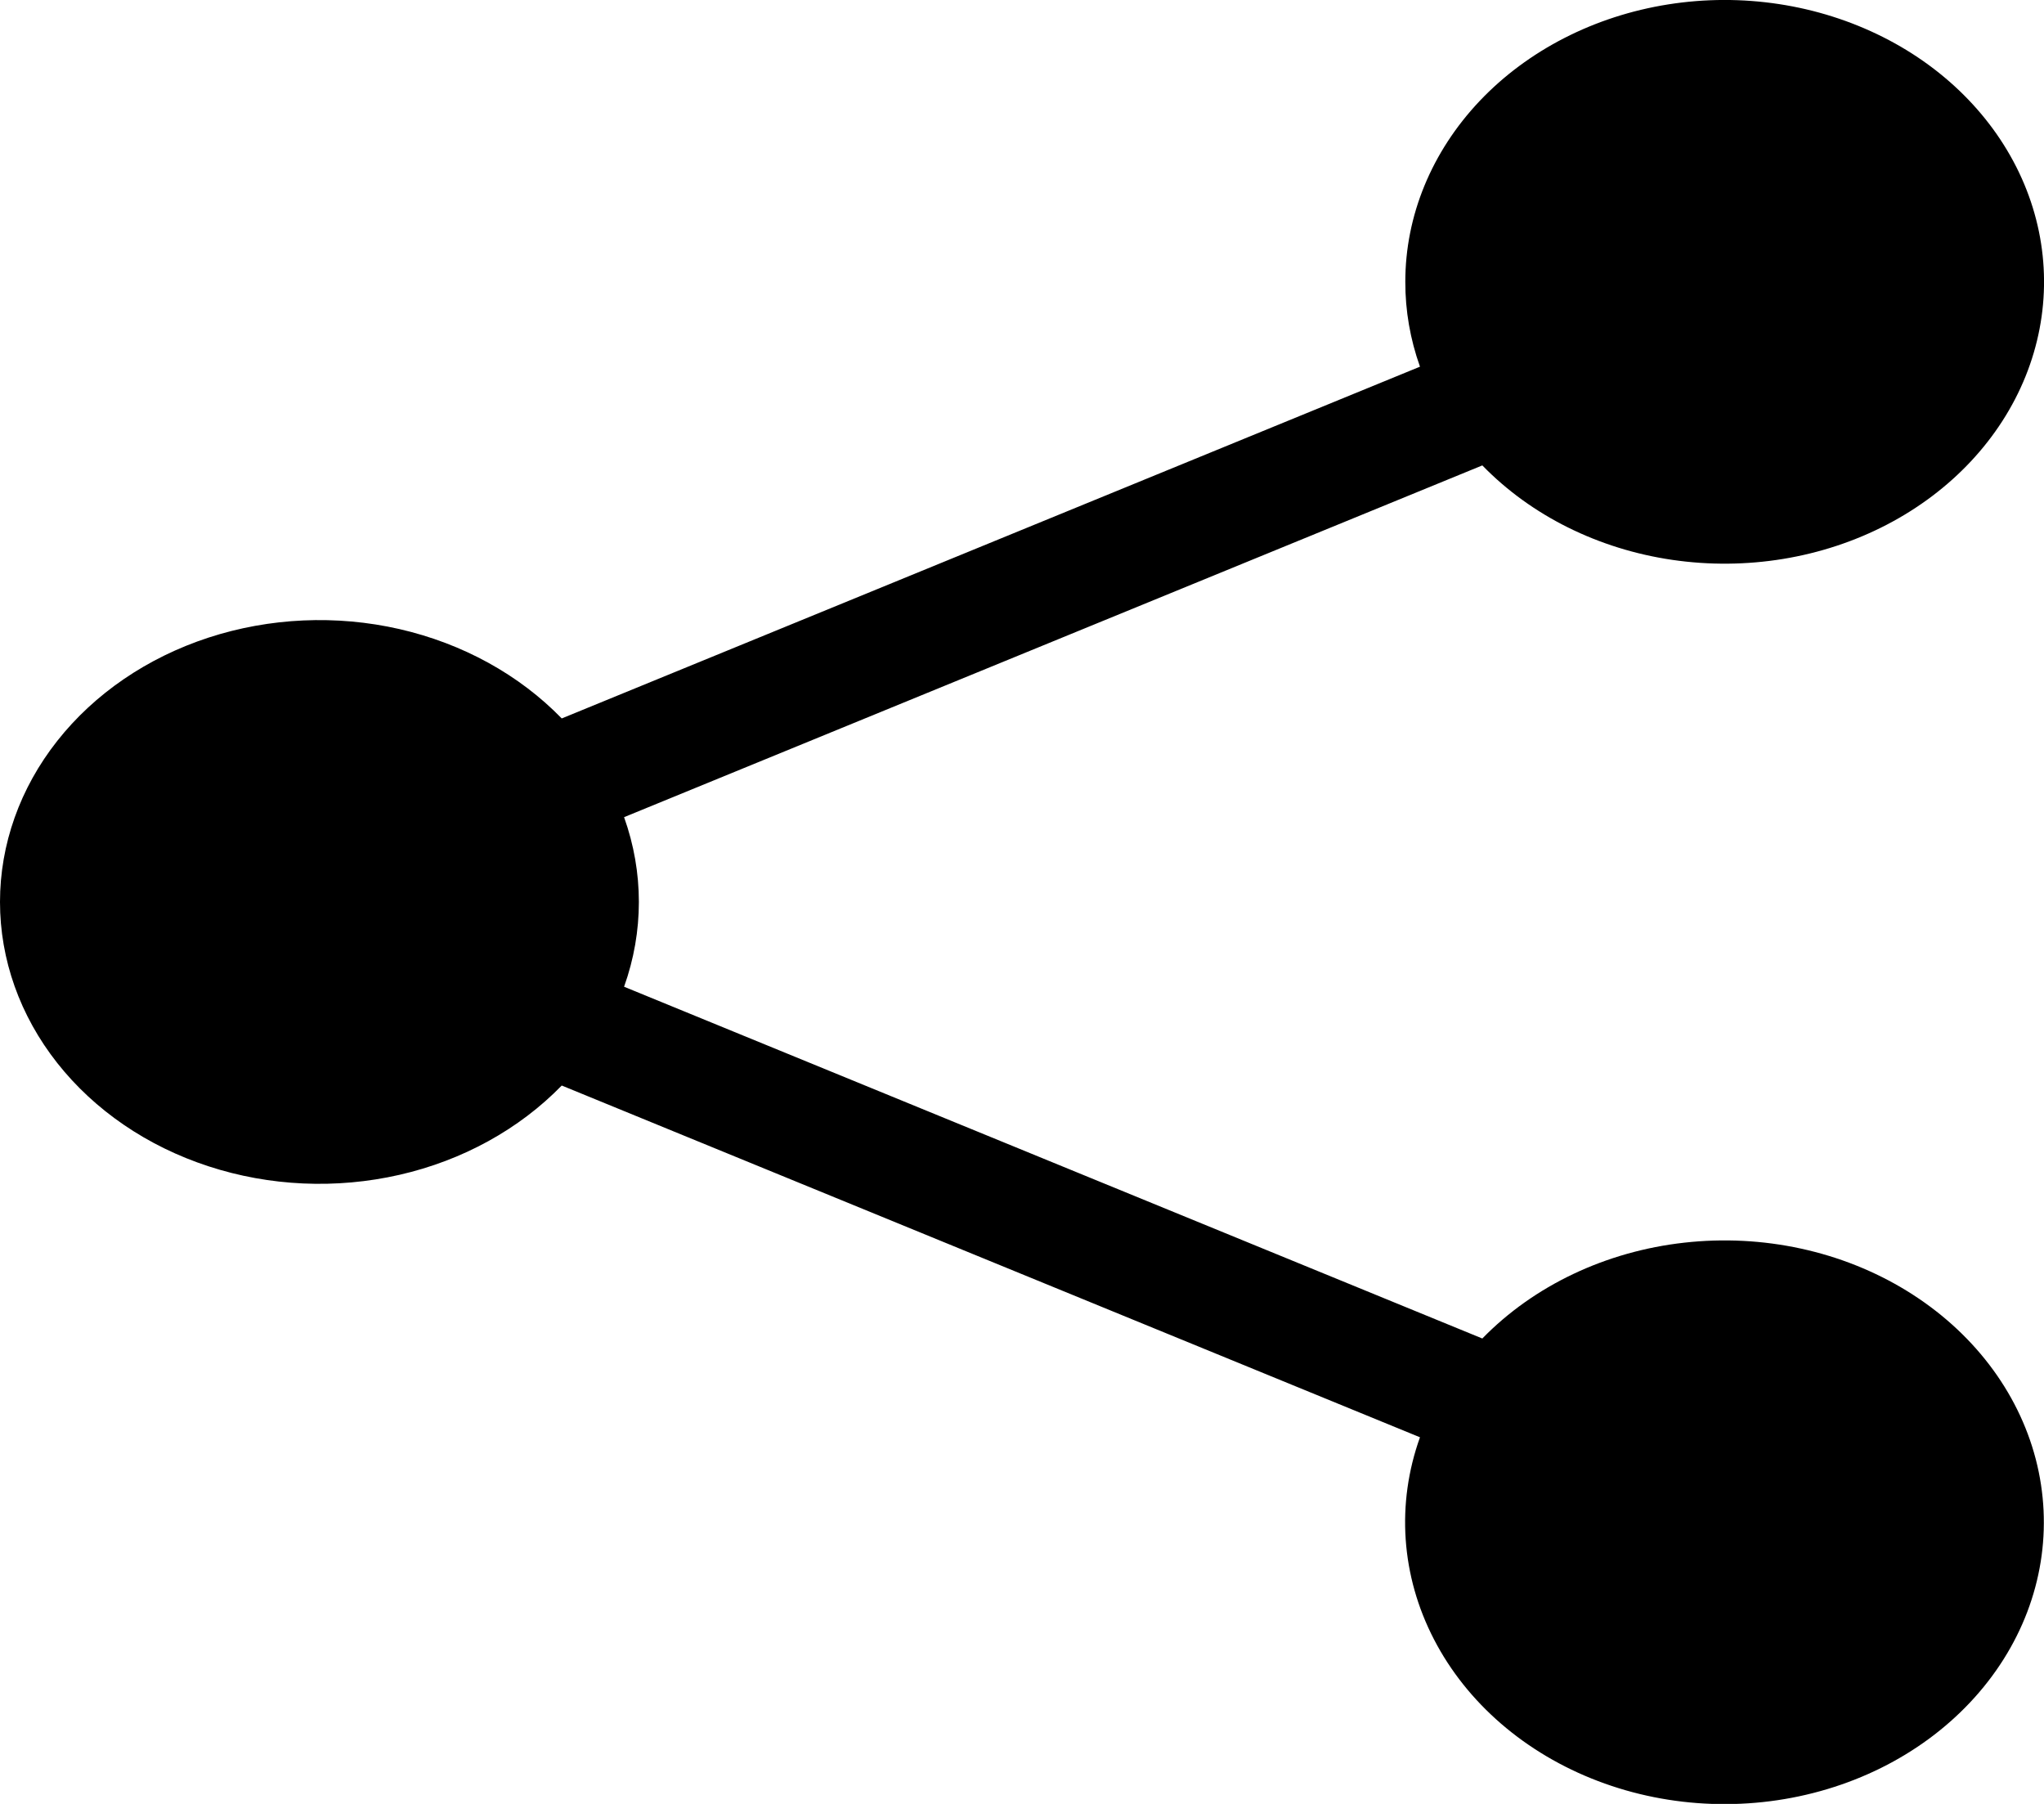 <svg width="34" height="30" viewBox="0 0 34 30" fill="none" xmlns="http://www.w3.org/2000/svg">
<path d="M23.376 4.688C23.375 3.588 23.814 2.523 24.613 1.679C25.413 0.836 26.523 0.267 27.75 0.073C28.977 -0.121 30.242 0.072 31.325 0.618C32.407 1.163 33.237 2.028 33.67 3.059C34.103 4.09 34.111 5.223 33.693 6.259C33.275 7.295 32.457 8.169 31.383 8.727C30.309 9.285 29.047 9.491 27.817 9.311C26.587 9.131 25.469 8.575 24.657 7.74L10.381 13.59C10.709 14.508 10.709 15.492 10.381 16.41L24.657 22.26C25.515 21.38 26.713 20.811 28.019 20.666C29.325 20.52 30.646 20.807 31.725 21.472C32.804 22.137 33.566 23.131 33.862 24.263C34.157 25.395 33.967 26.583 33.326 27.597C32.685 28.612 31.641 29.381 30.395 29.754C29.148 30.128 27.789 30.08 26.581 29.62C25.372 29.16 24.4 28.321 23.853 27.264C23.306 26.208 23.223 25.01 23.62 23.903L9.344 18.053C8.637 18.779 7.696 19.298 6.645 19.538C5.594 19.778 4.486 19.729 3.468 19.396C2.45 19.064 1.572 18.464 0.952 17.678C0.332 16.892 0 15.958 0 15C0 14.043 0.332 13.108 0.952 12.322C1.572 11.536 2.45 10.937 3.468 10.604C4.486 10.272 5.594 10.222 6.645 10.462C7.696 10.703 8.637 11.221 9.344 11.948L23.62 6.098C23.457 5.641 23.375 5.166 23.376 4.688Z" fill="black"/>
</svg>
